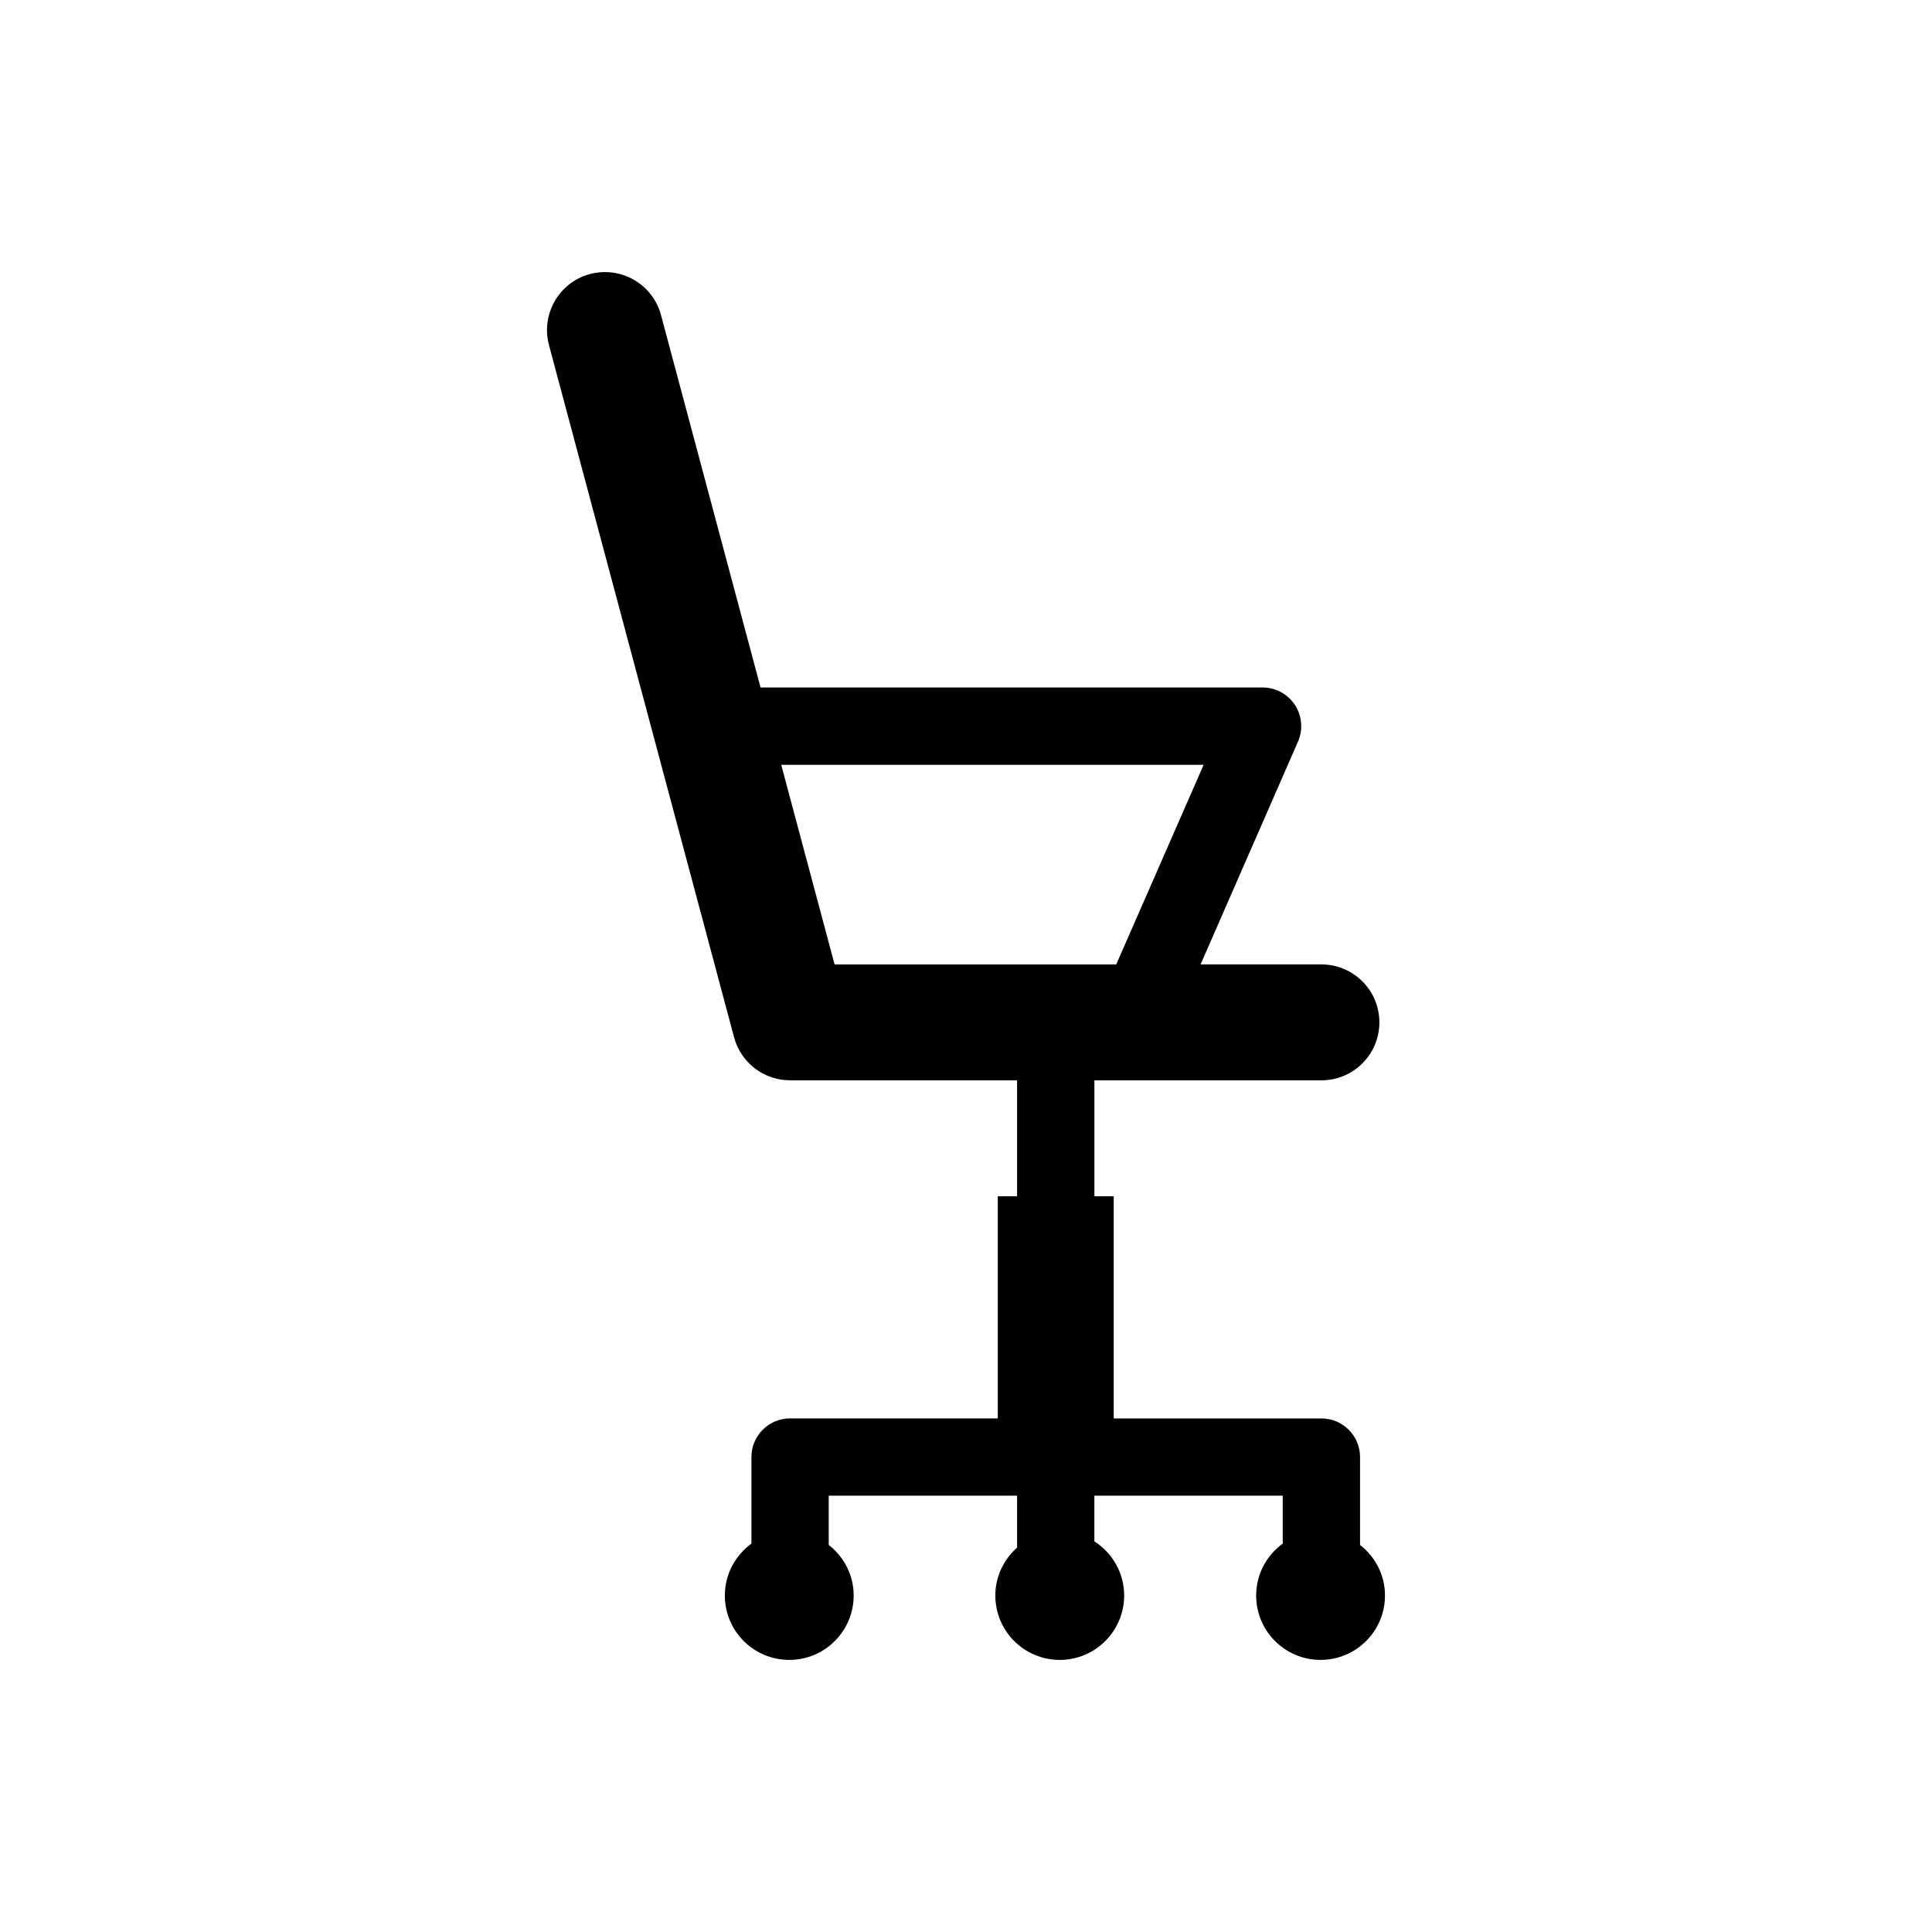 <?xml version="1.0" encoding="utf-8"?>
<!-- Generator: Adobe Illustrator 16.0.0, SVG Export Plug-In . SVG Version: 6.00 Build 0)  -->
<!DOCTYPE svg PUBLIC "-//W3C//DTD SVG 1.1//EN" "http://www.w3.org/Graphics/SVG/1.1/DTD/svg11.dtd">
<svg version="1.1" id="Layer_1" xmlns="http://www.w3.org/2000/svg" xmlns:xlink="http://www.w3.org/1999/xlink" x="0px" y="0px"
	 width="50px" height="50px" viewBox="0 0 50 50" enable-background="new 0 0 50 50" xml:space="preserve">
<path d="M35.198,39.983v-2.274c0-0.552-0.448-1-1-1h-5.375v-5.75h-0.5v-3h5.875c0.829,0,1.5-0.671,1.5-1.5s-0.671-1.5-1.5-1.5
	h-3.127l2.521-5.766c0.135-0.309,0.105-0.666-0.079-0.948c-0.184-0.282-0.5-0.453-0.837-0.453H19.683l-2.576-9.638
	c-0.215-0.8-1.034-1.274-1.838-1.062c-0.8,0.214-1.274,1.037-1.062,1.837l4.791,17.917c0.176,0.656,0.77,1.112,1.449,1.112h5.875v3
	h-0.5v5.75h-5.375c-0.553,0-1,0.448-1,1v2.24c-0.415,0.303-0.688,0.79-0.688,1.343c0,0.921,0.746,1.667,1.667,1.667
	c0.92,0,1.667-0.746,1.667-1.667c0-0.534-0.255-1.004-0.646-1.309v-1.274h4.875v1.344c-0.343,0.306-0.563,0.745-0.563,1.239
	c0,0.921,0.746,1.667,1.667,1.667c0.92,0,1.667-0.746,1.667-1.667c0-0.59-0.309-1.105-0.771-1.401v-1.182h4.875v1.24
	c-0.415,0.303-0.688,0.79-0.688,1.343c0,0.921,0.746,1.667,1.667,1.667c0.92,0,1.667-0.746,1.667-1.667
	C35.844,40.758,35.588,40.288,35.198,39.983z M20.218,19.793h10.932l-2.262,5.167h-7.289L20.218,19.793z"/>
</svg>
